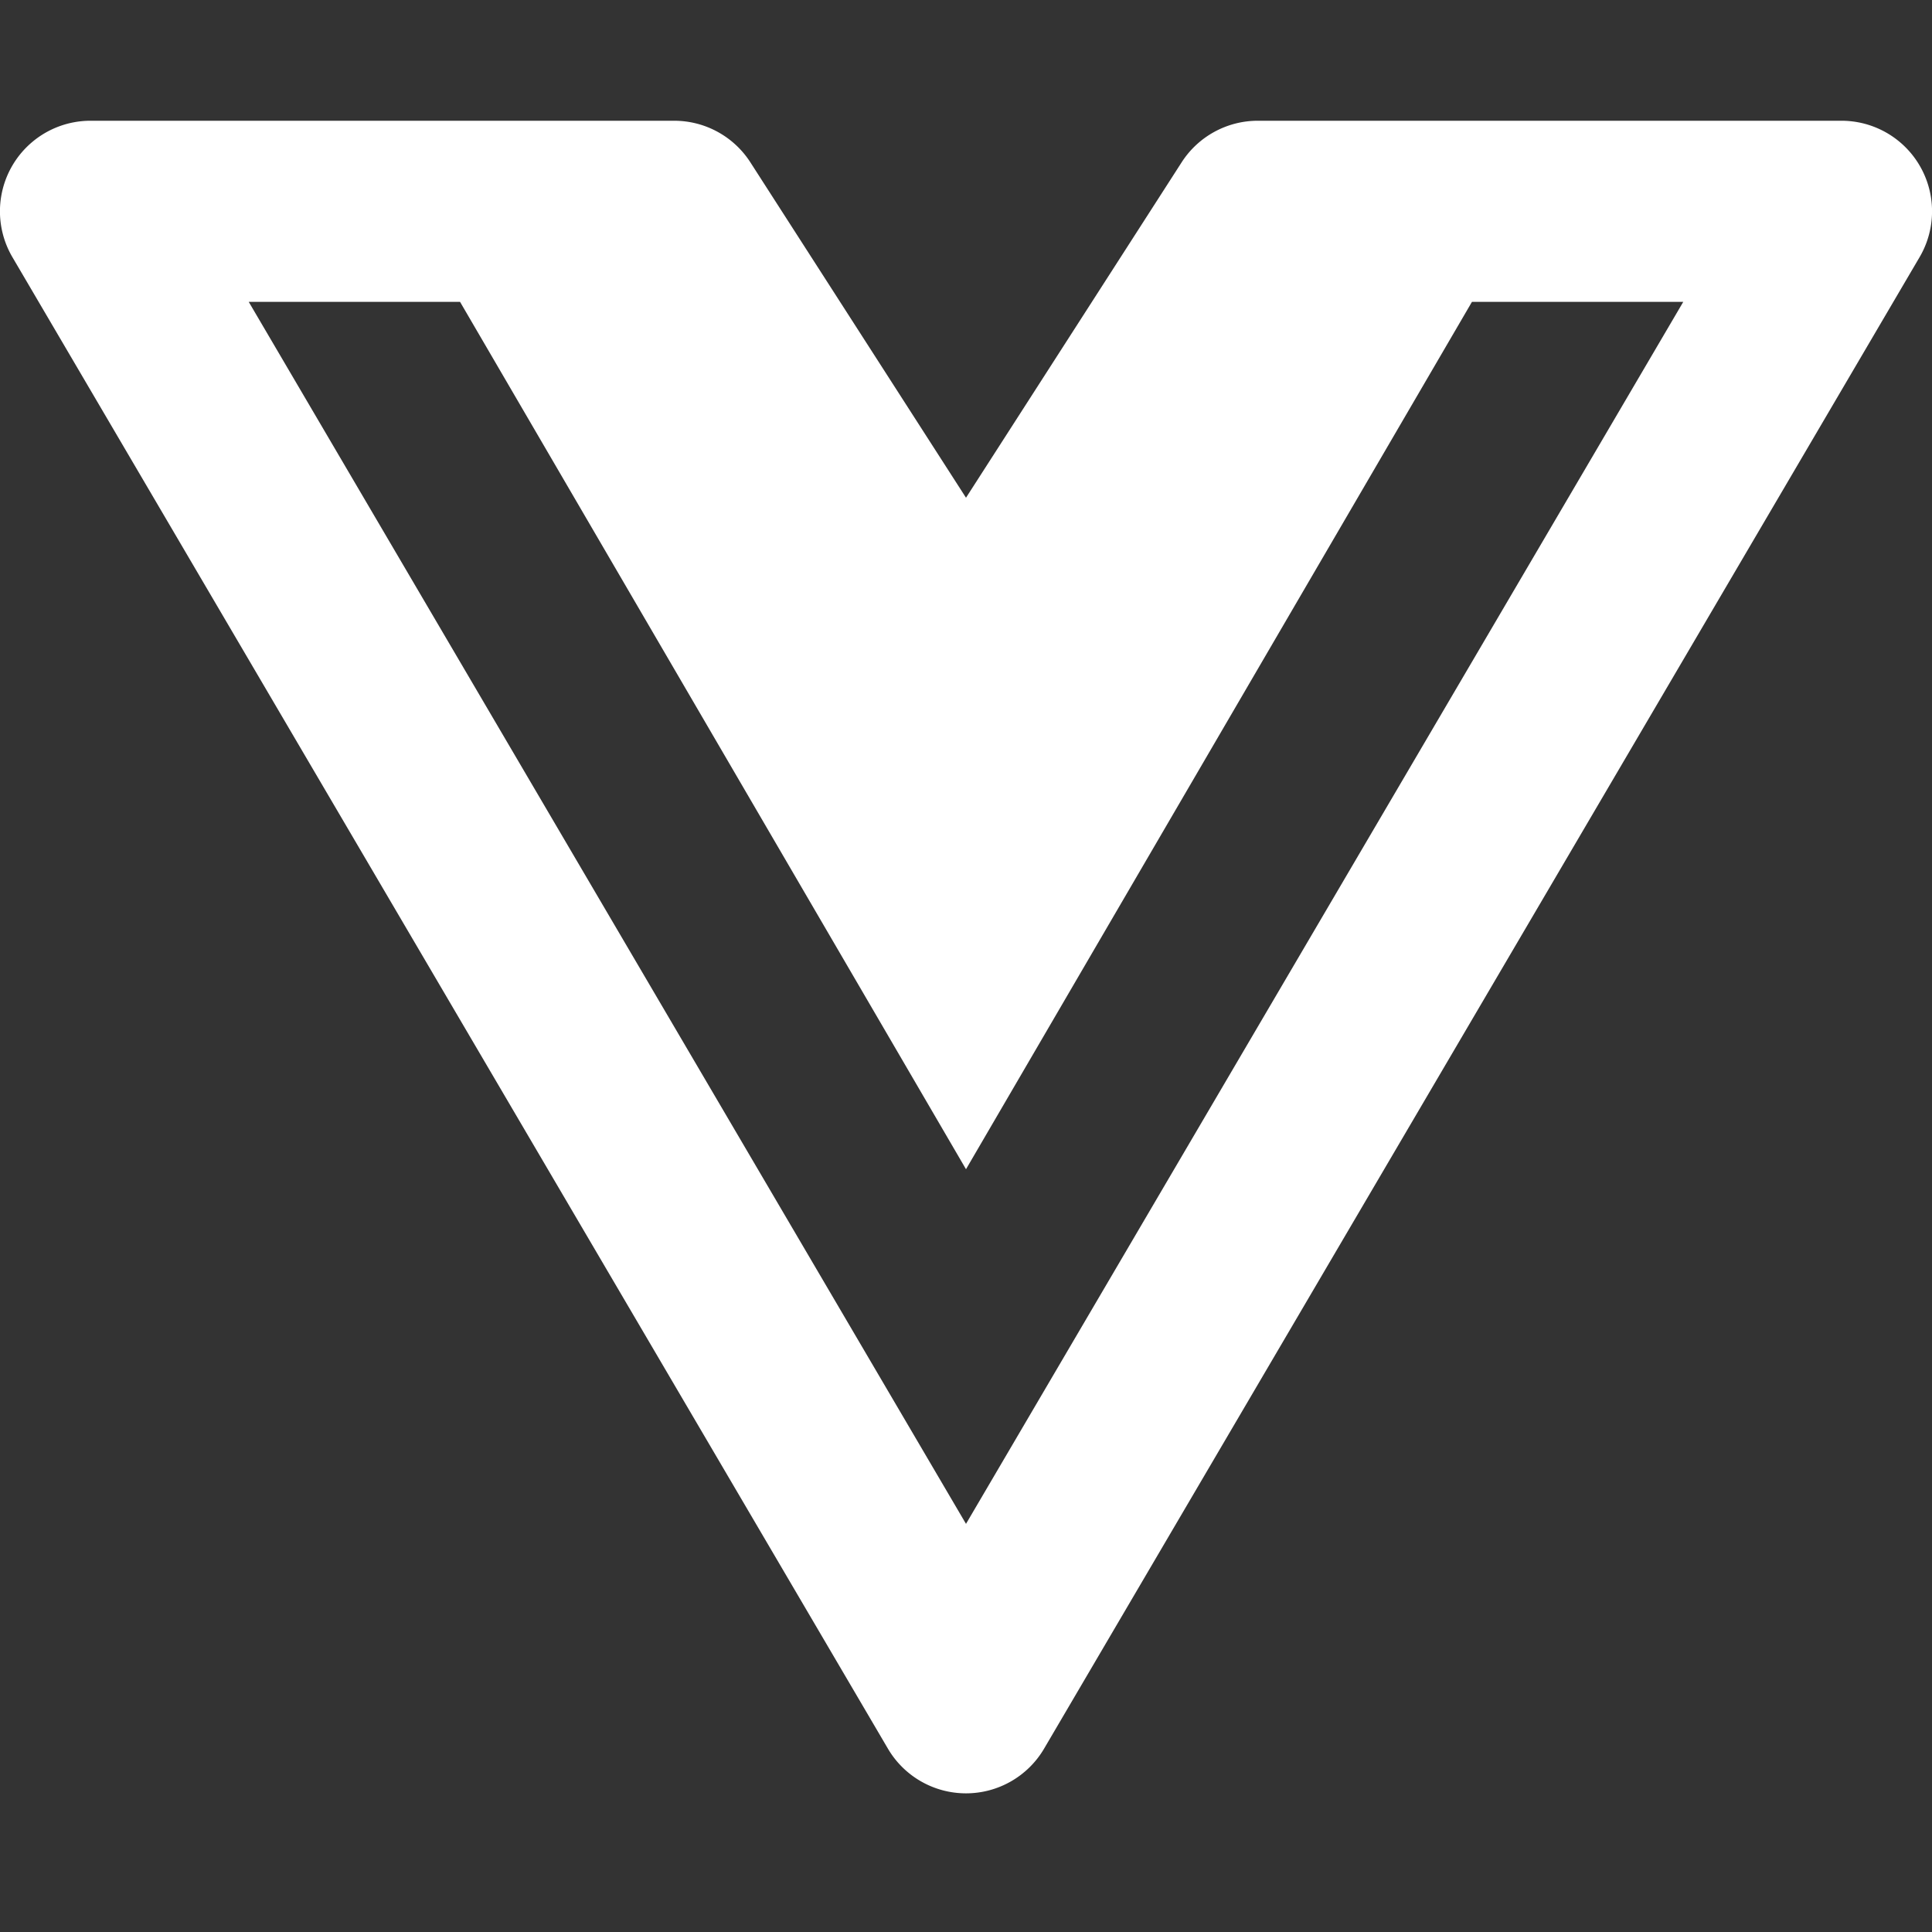 <svg xmlns="http://www.w3.org/2000/svg" width="512" height="512" viewBox="0 0 16 16"><rect x="0" y="0" width="16" height="16" fill="#333333" stroke="none"/><path fill="#ffffff" d="M11.753 1h-1.336a.75.75 0 0 0-.631.344L8 4.122L6.214 1.344A.75.75 0 0 0 5.584 1H.75a.75.75 0 0 0-.647 1.13l7.25 12.351a.75.75 0 0 0 1.294 0l7.25-12.351A.75.75 0 0 0 15.25 1h-3.497ZM3.81 2.5L8 9.683L12.19 2.5h1.75L8 12.62L2.06 2.5h1.75Z"/></svg>